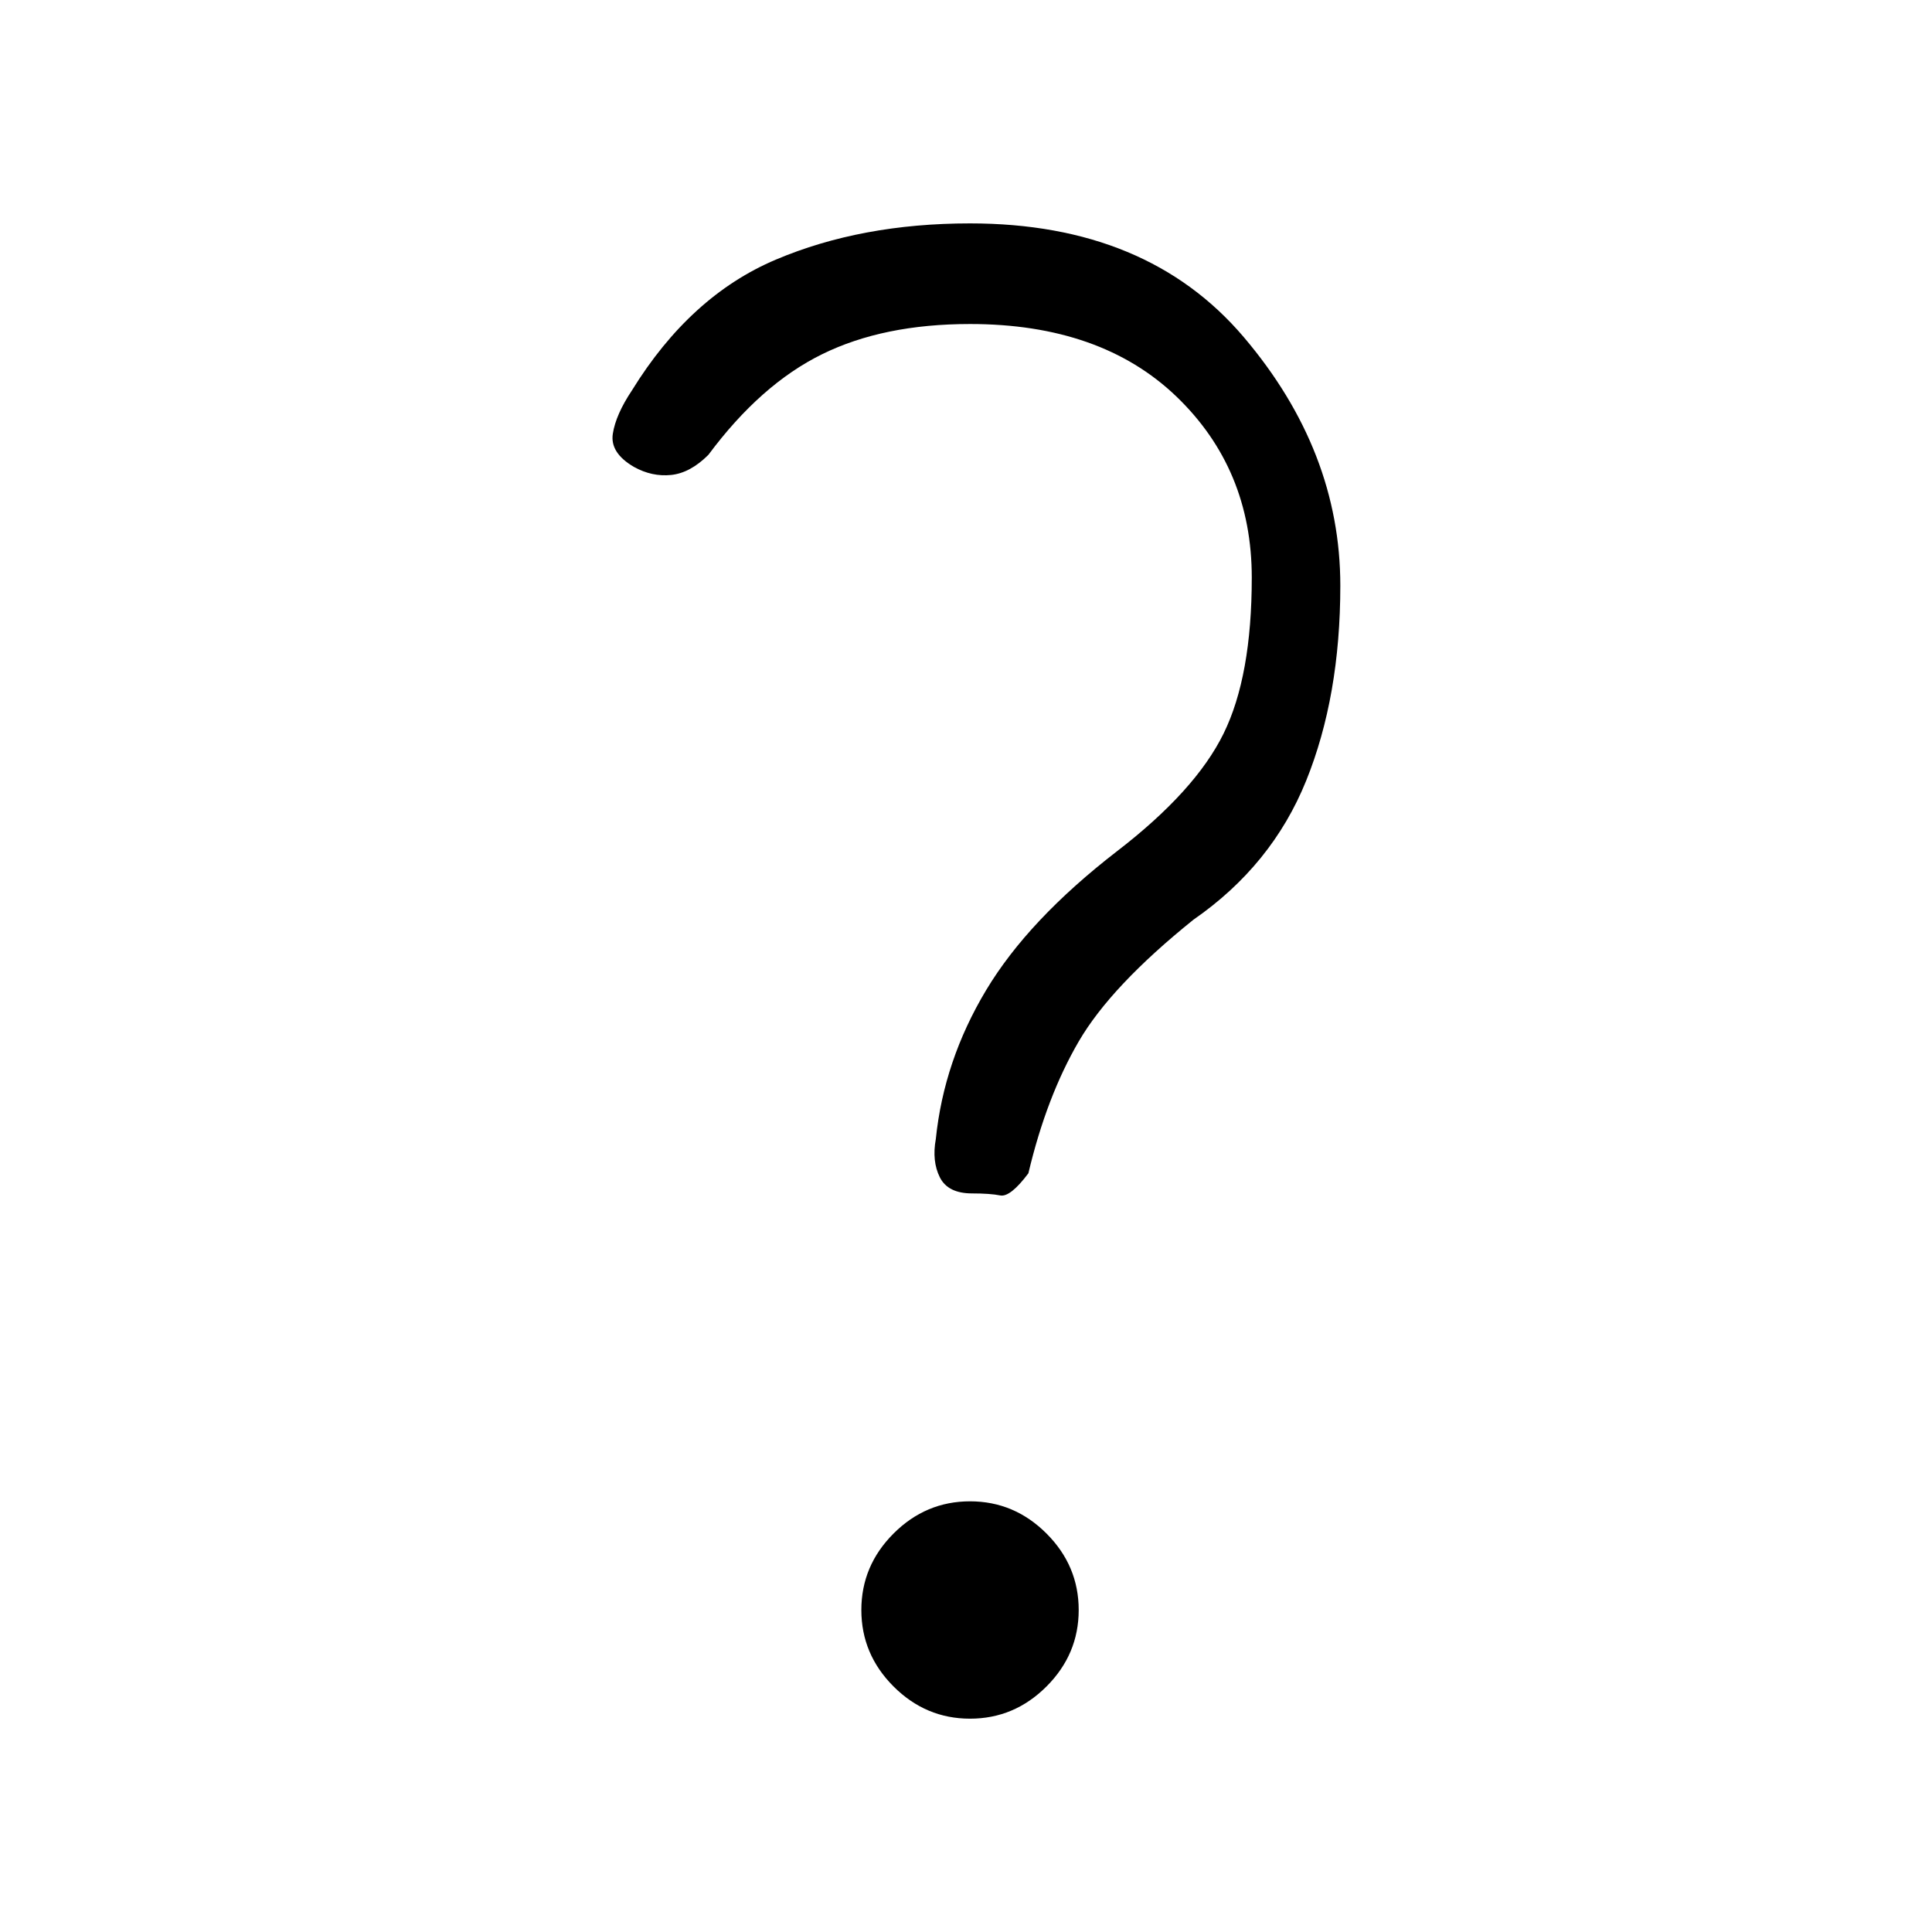 <svg xmlns="http://www.w3.org/2000/svg" height="24" width="24"><path d="M12.075 14.825q-.3 0-.4-.2-.1-.2-.05-.475.1-.975.625-1.85.525-.875 1.625-1.725.975-.75 1.325-1.463.35-.712.35-1.937 0-1.35-.937-2.25-.938-.9-2.563-.9-1.075 0-1.837.375-.763.375-1.413 1.25-.225.225-.462.25-.238.025-.463-.1-.3-.175-.262-.413.037-.237.237-.537.725-1.175 1.788-1.625 1.062-.45 2.412-.45 2.2 0 3.4 1.412 1.2 1.413 1.2 3.088 0 1.375-.425 2.425-.425 1.05-1.4 1.725-1.025.825-1.425 1.513-.4.687-.625 1.637-.225.3-.35.275-.125-.025-.35-.025Zm-.025 6.525q-.55 0-.95-.4-.4-.4-.4-.95 0-.55.4-.95.4-.4.95-.4.55 0 .95.4.4.4.4.95 0 .55-.4.95-.4.4-.95.4Z"/></svg>